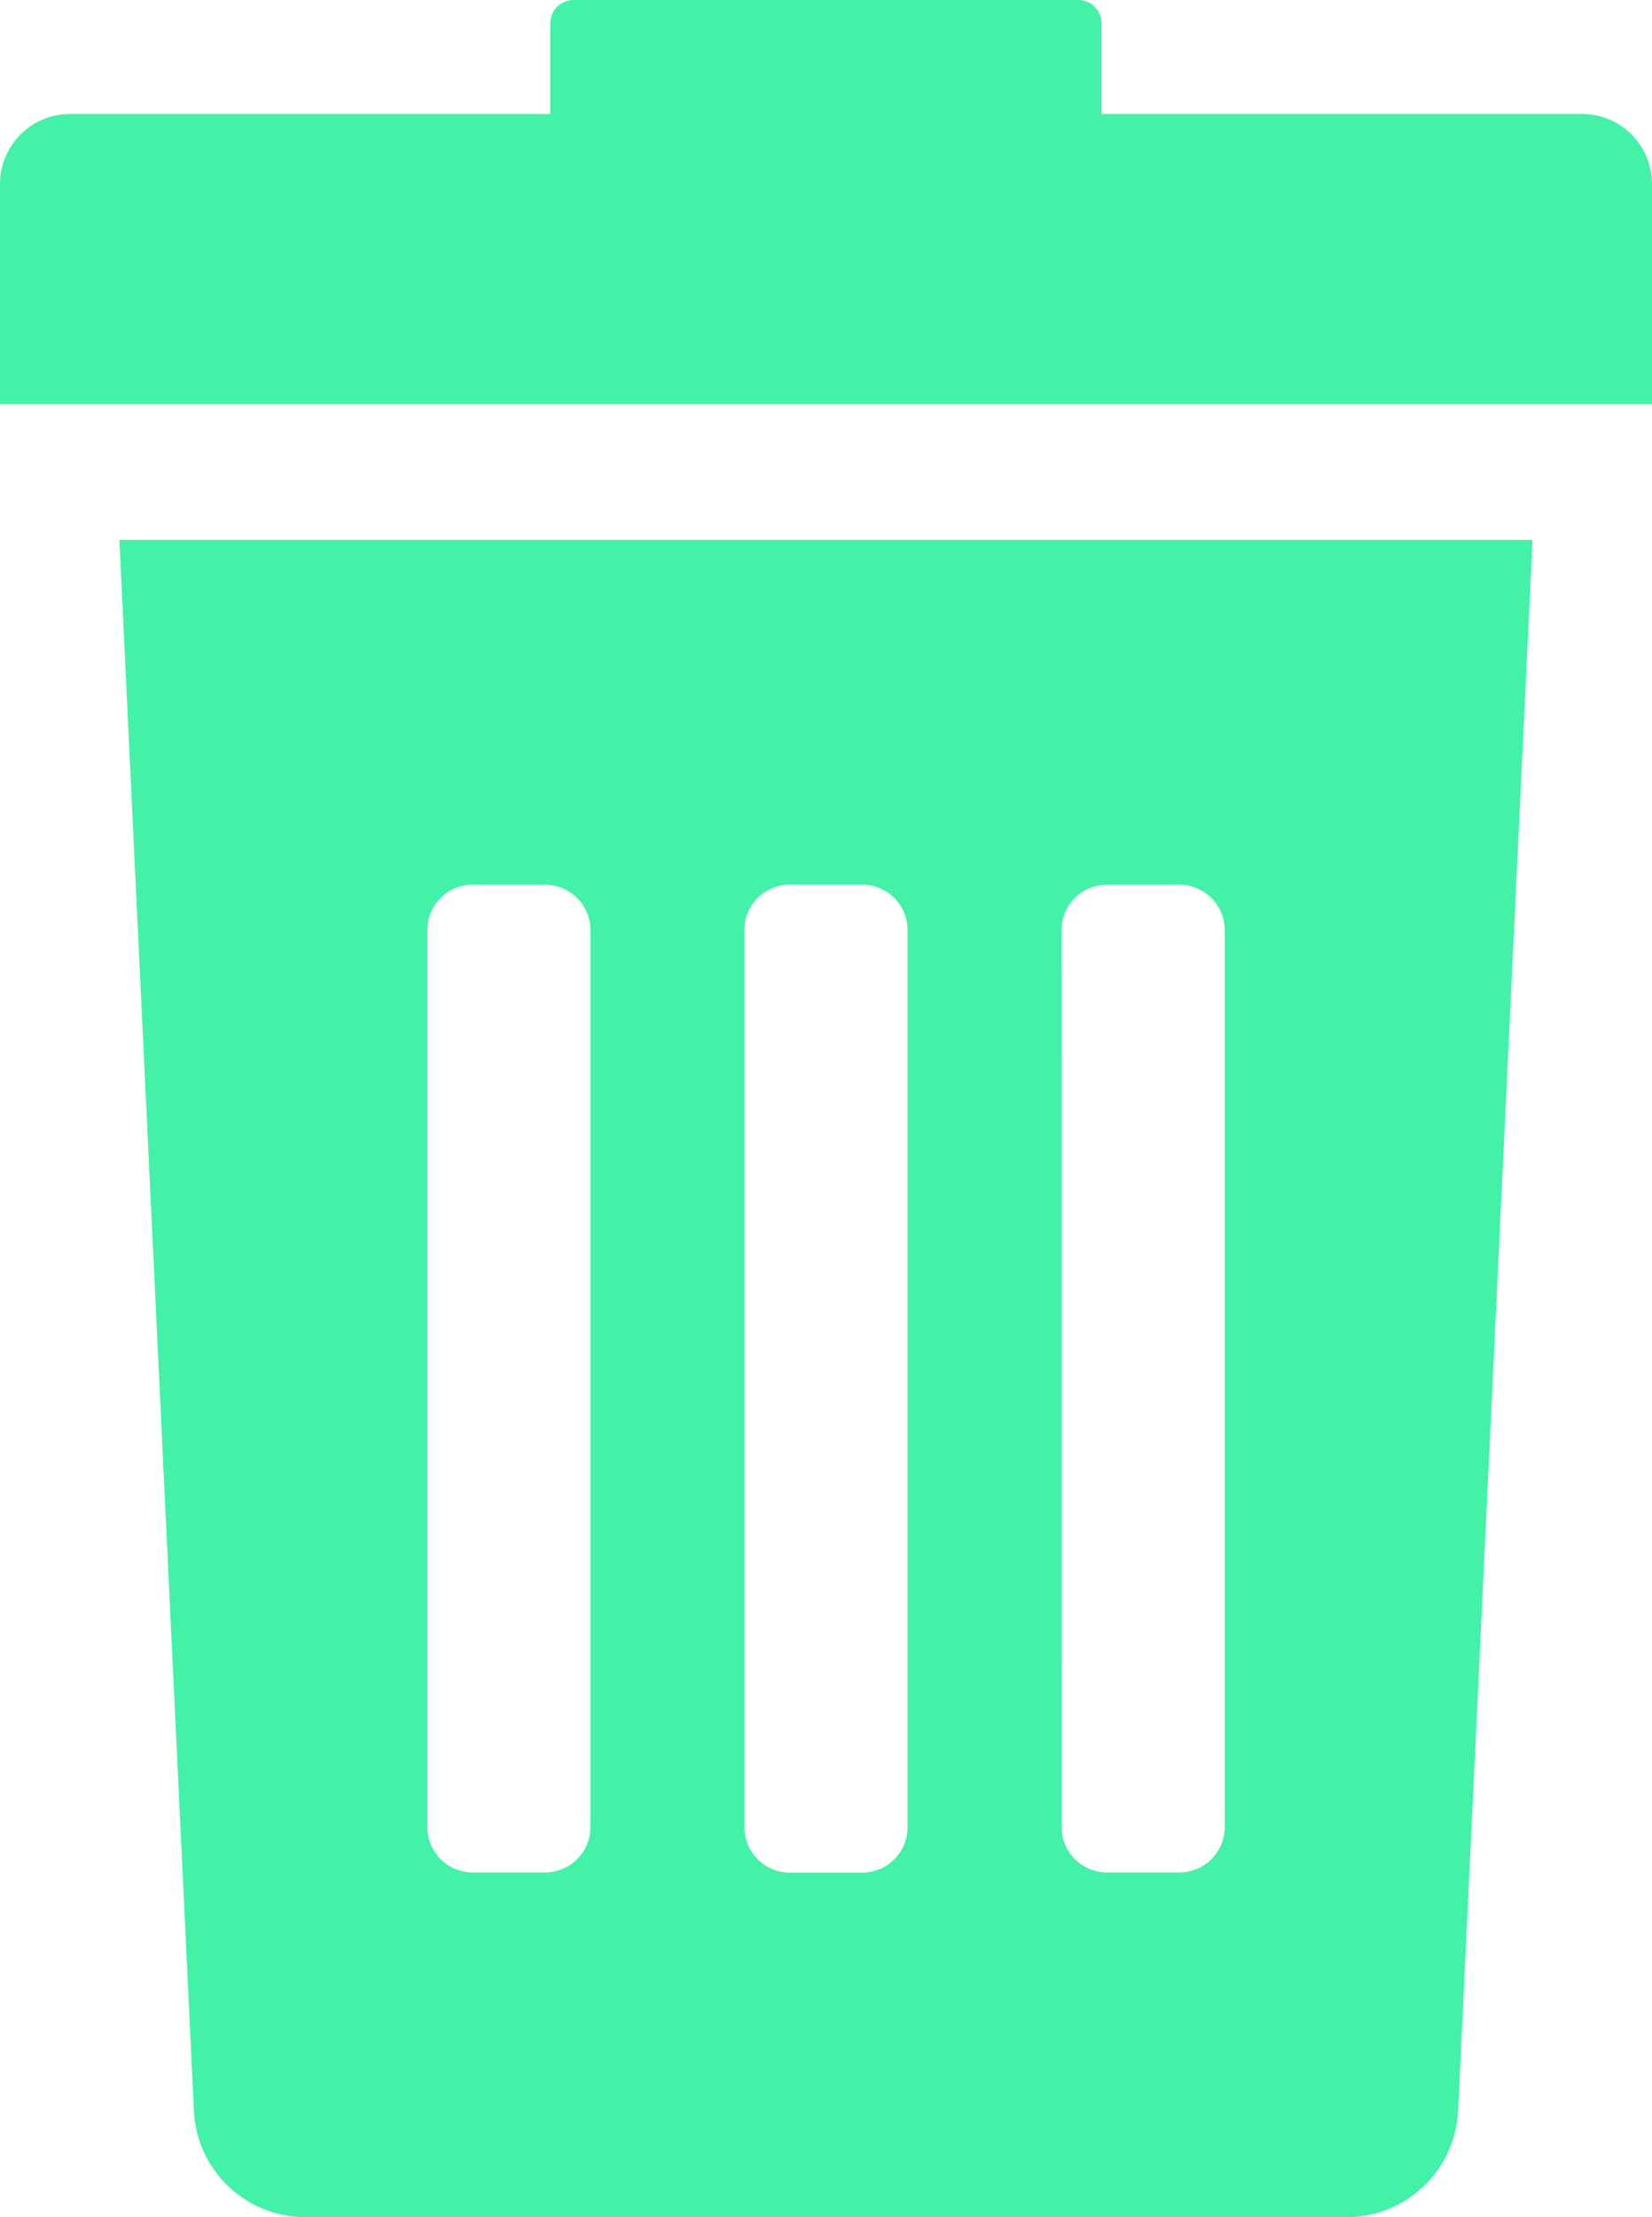 <svg xmlns="http://www.w3.org/2000/svg" viewBox="0 0 304.45 408.48"><defs><style>.cls-1{fill:#43f2a7;}</style></defs><title>aAsset 1</title><g id="Layer_2" data-name="Layer 2"><g id="Capa_1" data-name="Capa 1"><path class="cls-1" d="M35.73,388.78a20.56,20.56,0,0,0,20.54,19.7H248.18a20.56,20.56,0,0,0,20.54-19.7L282.43,99.47H22ZM195.64,171.33A8.35,8.35,0,0,1,204,163h13.35a8.35,8.35,0,0,1,8.35,8.35V336.62a8.35,8.35,0,0,1-8.35,8.35H204a8.35,8.35,0,0,1-8.35-8.35Zm-58.44,0a8.35,8.35,0,0,1,8.35-8.35H158.9a8.35,8.35,0,0,1,8.35,8.35V336.62A8.35,8.35,0,0,1,158.9,345H145.55a8.35,8.35,0,0,1-8.35-8.35V171.33Zm-58.44,0A8.35,8.35,0,0,1,87.11,163h13.35a8.35,8.35,0,0,1,8.35,8.35V336.62a8.35,8.35,0,0,1-8.35,8.35H87.11a8.35,8.35,0,0,1-8.35-8.35Z"/><path class="cls-1" d="M291.55,21H203V4.3A4.31,4.31,0,0,0,198.71,0h-93a4.3,4.3,0,0,0-4.3,4.3V21H12.9A12.91,12.91,0,0,0,0,33.94V74.47H304.45V33.94A12.9,12.9,0,0,0,291.55,21Z"/></g></g></svg>